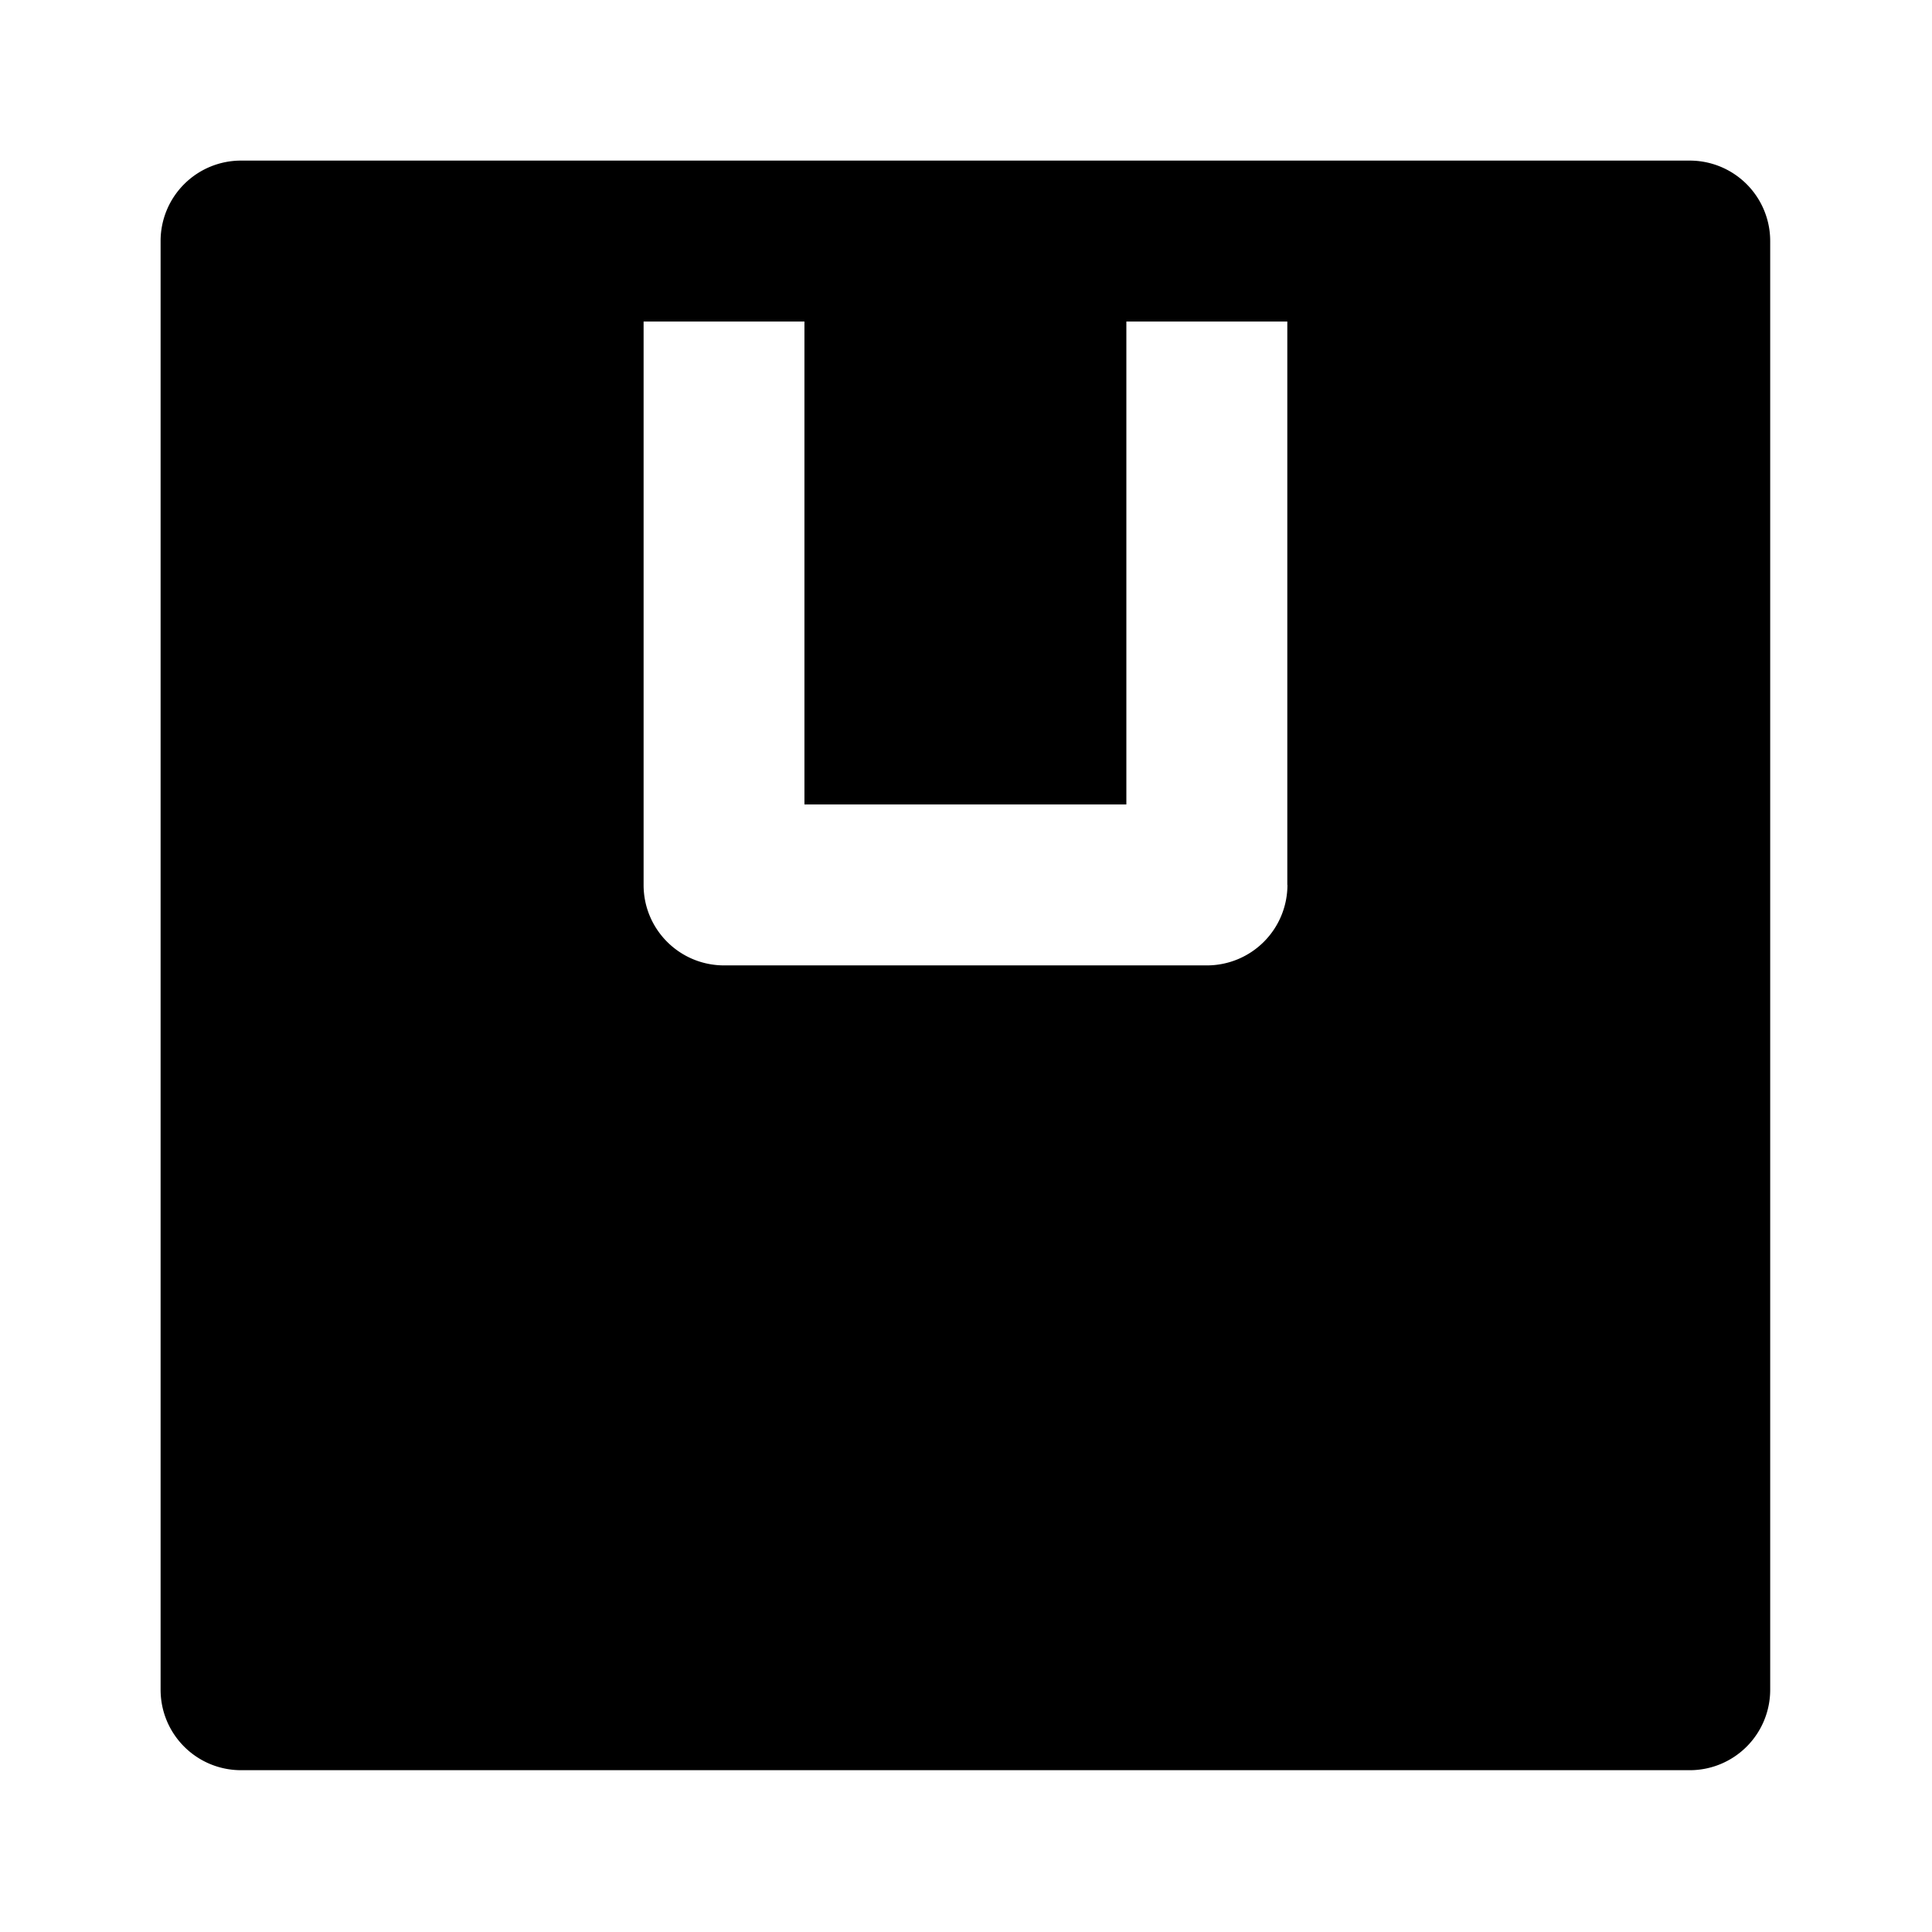 <svg width="16" height="16" xmlns="http://www.w3.org/2000/svg"><path fill-rule="evenodd" clip-rule="evenodd" d="M1.997 1.33a.666.666 0 0 0-.667.667v11.996c0 .369.298.667.667.667h11.997a.666.666 0 0 0 .666-.667V1.997a.666.666 0 0 0-.666-.667H1.997zm8.664 5.999V2.663H9.328v3.999H6.662V2.663H5.33v4.666c0 .368.298.666.667.666h3.999a.667.667 0 0 0 .666-.666z"/></svg>